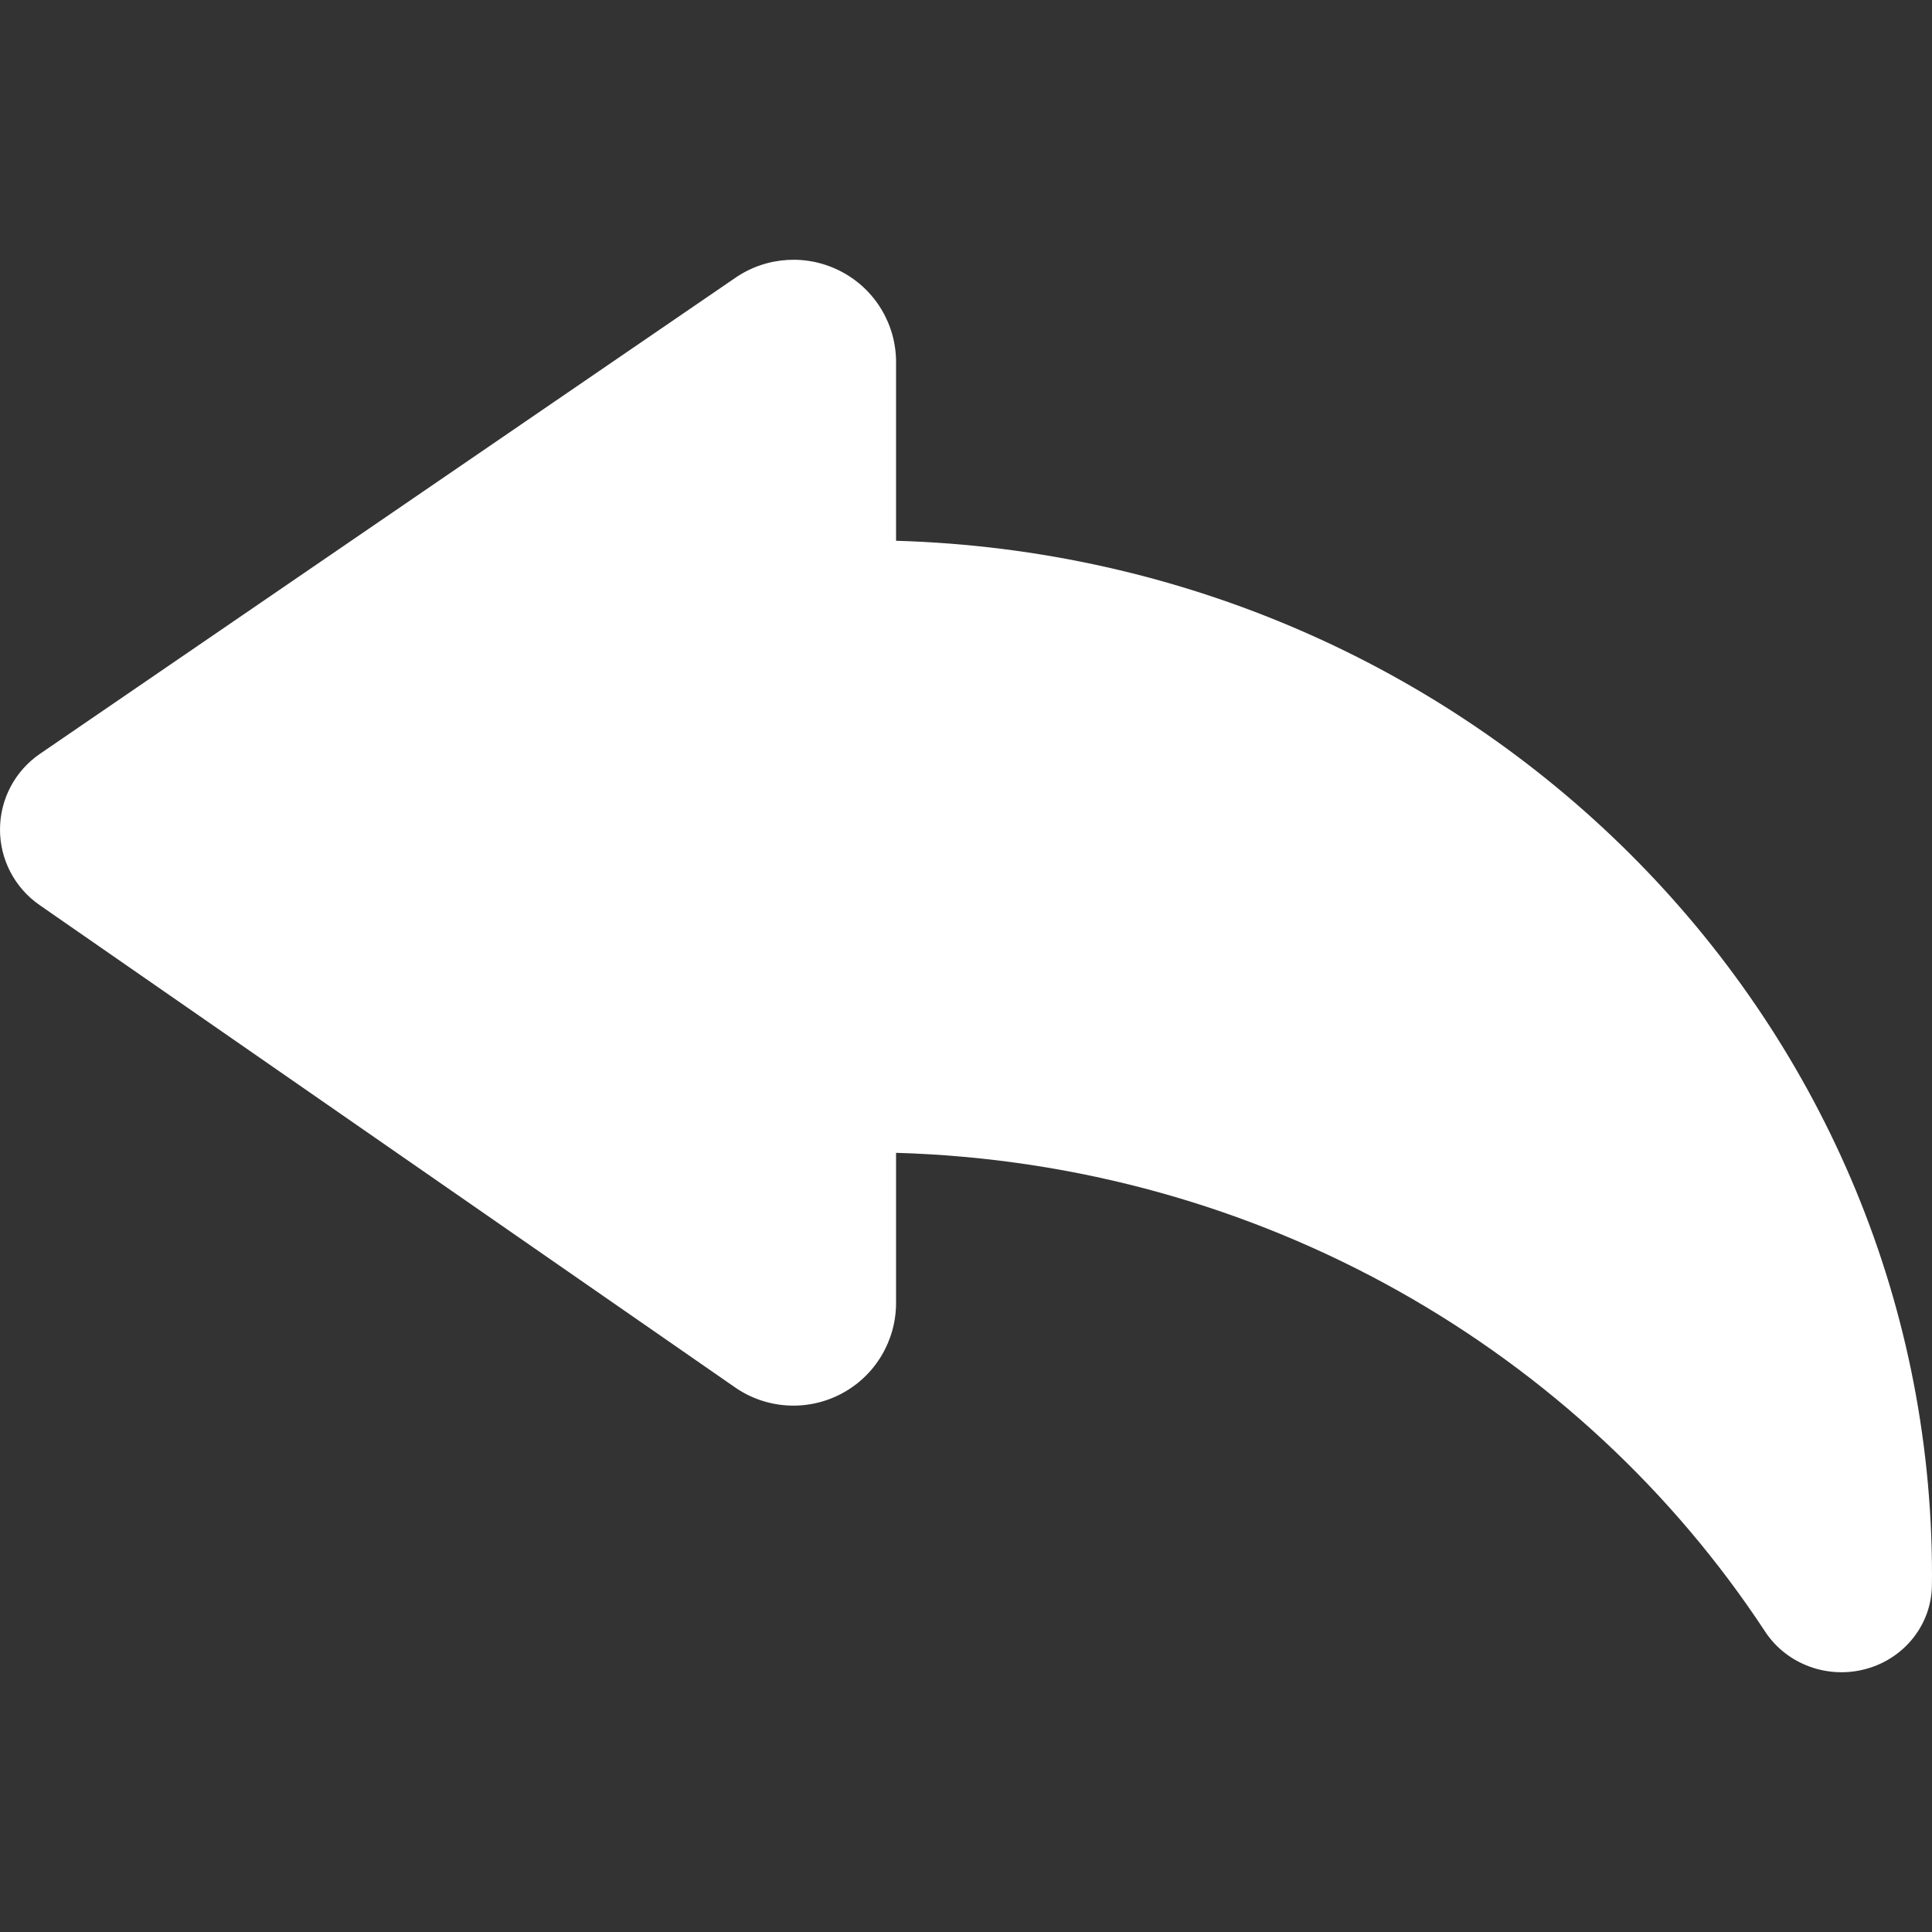 <svg xmlns="http://www.w3.org/2000/svg" width="20" height="20" fill="none" viewBox="0 0 20 20"><rect x="0" y="0" width="20" height="20" fill="#333333" stroke="none"/><g clip-path="url(#clip0)"><path fill="#fff" d="M9.276 5.598V3.751C9.277 3.357 9.059 2.995 8.71 2.812C8.362 2.628 7.94 2.652 7.615 2.874L0.413 7.804C0.155 7.981 0.001 8.272 5.03442e-06 8.585C-0.001 8.897 0.152 9.19 0.408 9.368L7.609 14.362C7.933 14.587 8.356 14.613 8.706 14.43C9.056 14.247 9.275 13.885 9.276 13.49V11.934C13.06 12.043 16.367 13.99 18.273 16.891C18.496 17.23 18.922 17.386 19.32 17.276C19.718 17.166 19.995 16.814 19.999 16.412C20 16.376 20 16.34 20 16.305C20 10.491 15.229 5.771 9.276 5.598Z"/></g><defs><clipPath id="clip0"><rect width="20" height="20" fill="#fff"/></clipPath></defs></svg>